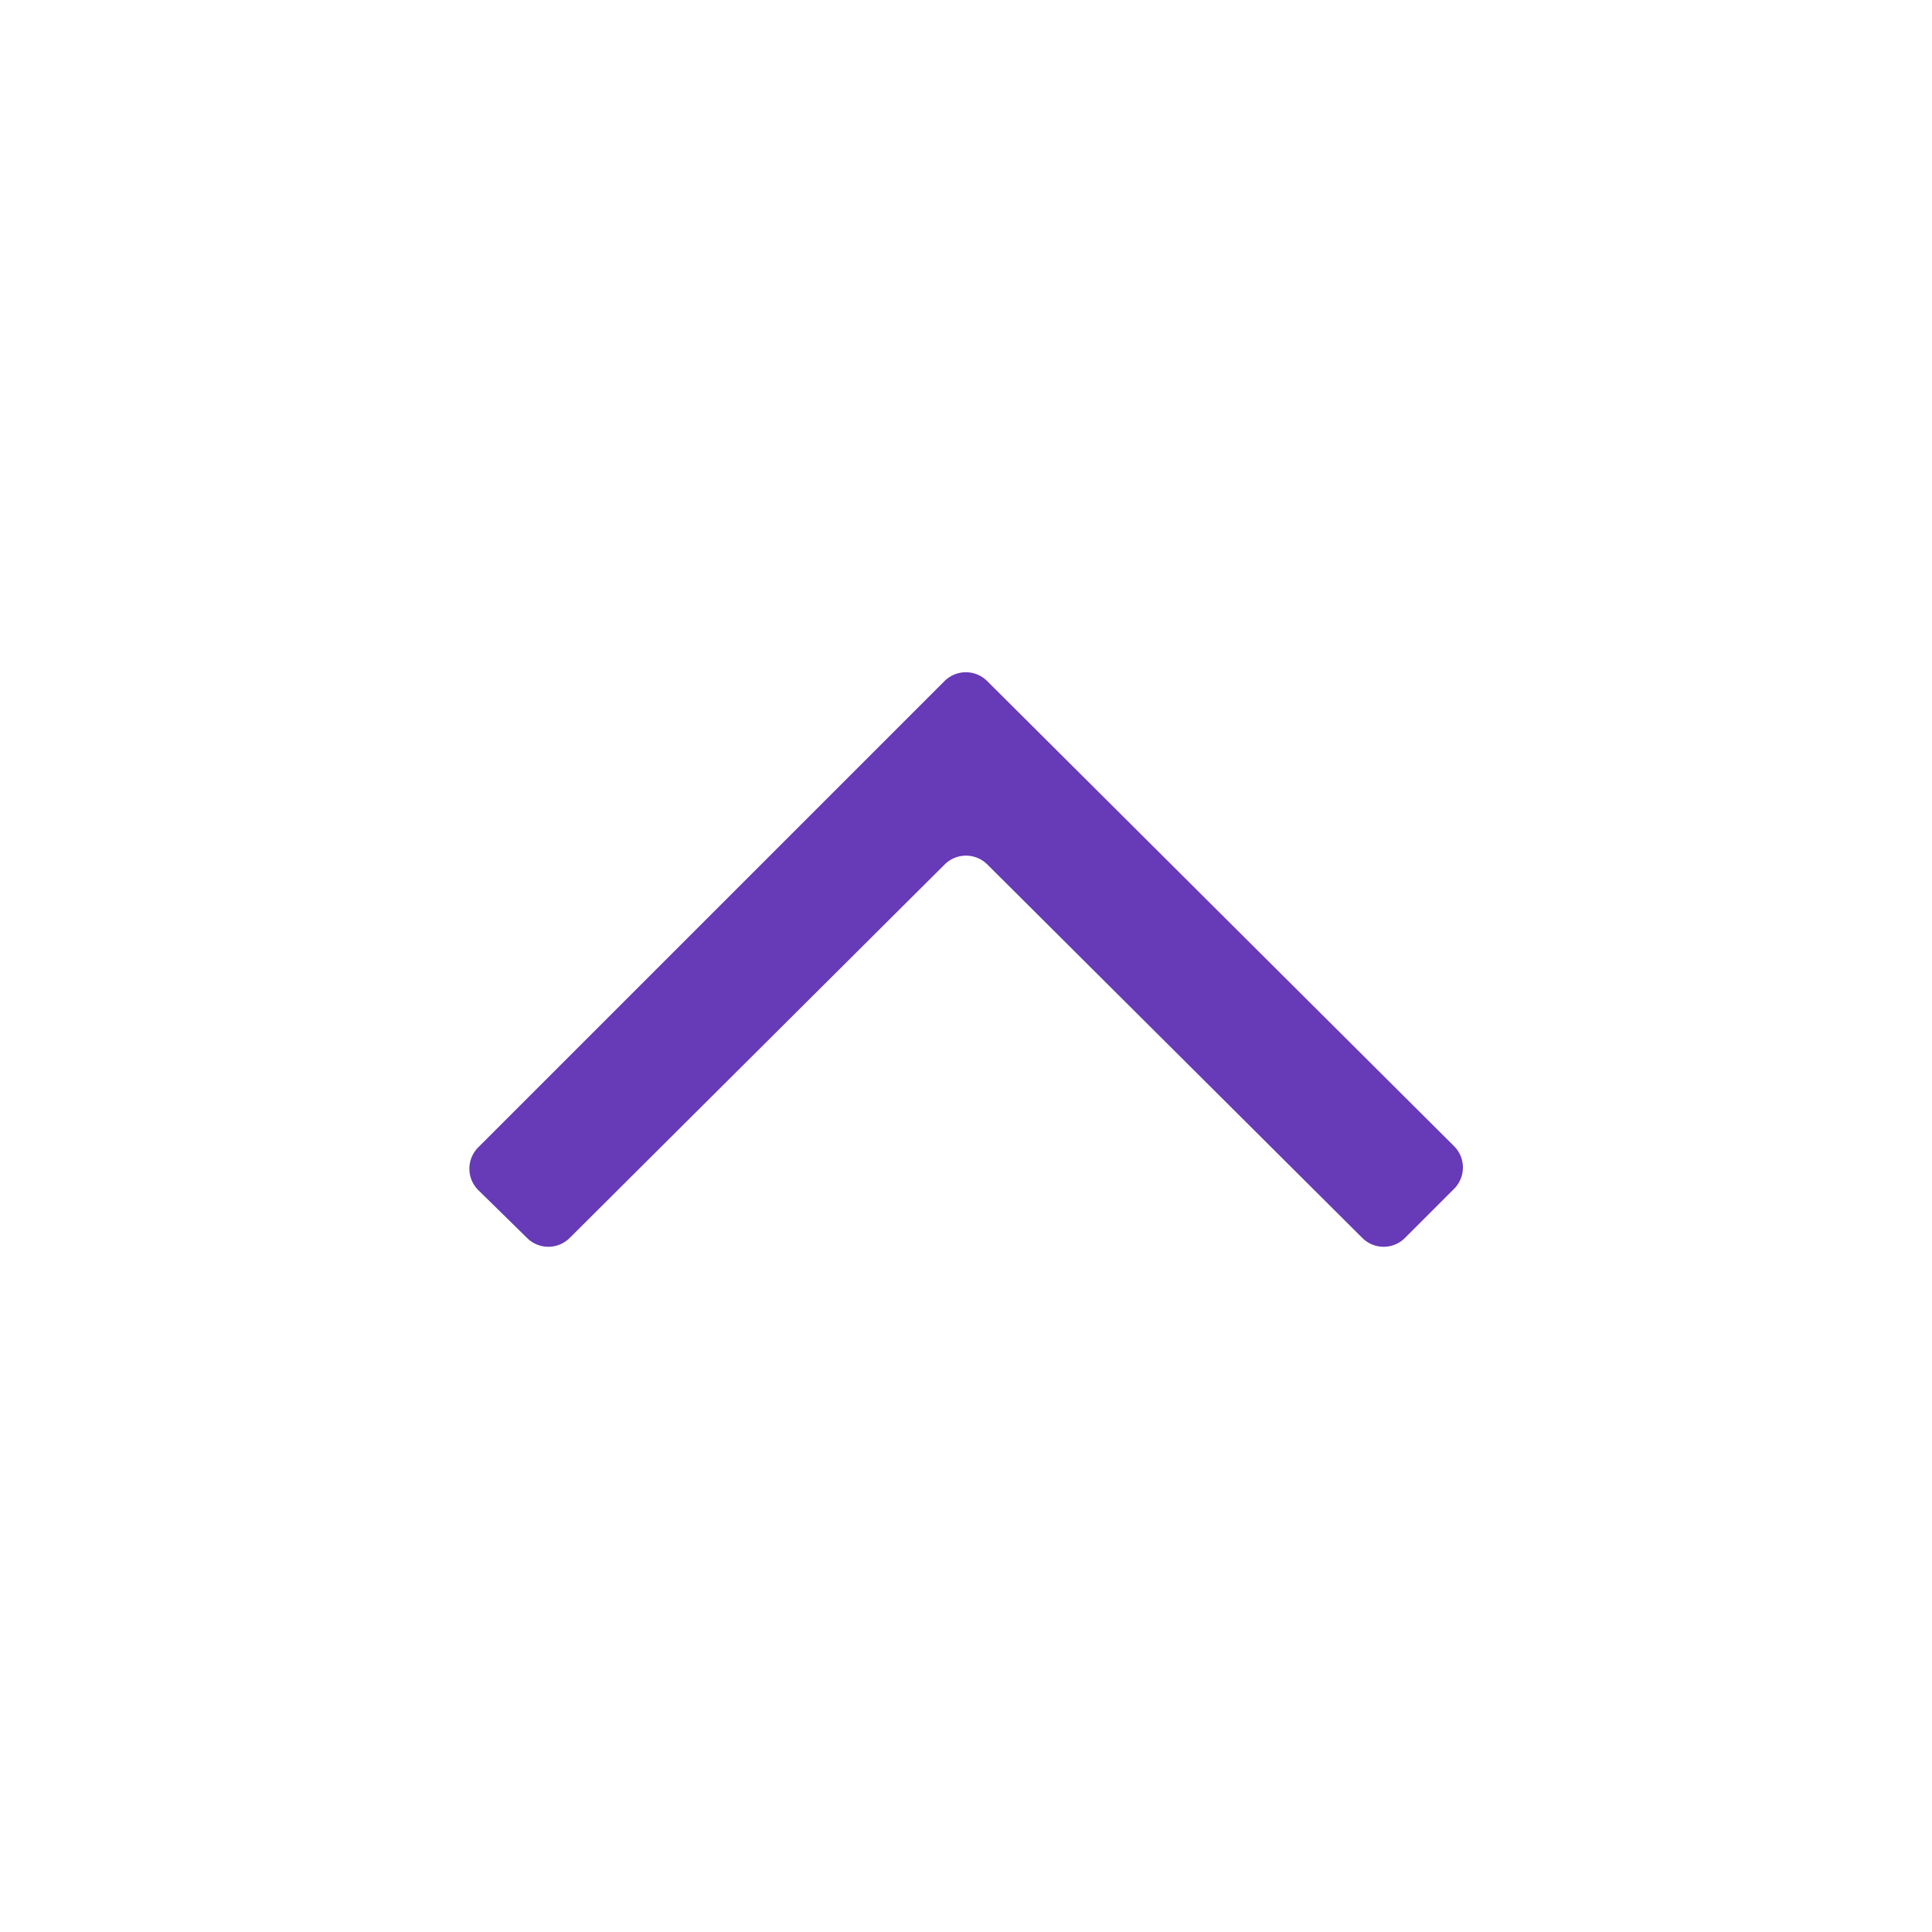 <svg id="Layer_1" data-name="Layer 1" xmlns="http://www.w3.org/2000/svg" viewBox="0 0 64 64"><defs><style>.cls-1{fill:#673ab7;}</style></defs><title>arrow_up_accent</title><path class="cls-1" d="M32.71,28.64,45.12,41a1,1,0,0,0,1.43,0l1.61-1.61a1,1,0,0,0,0-1.43L32.71,22.57a1,1,0,0,0-1.43,0L15.85,38a1,1,0,0,0,0,1.43L17.45,41a1,1,0,0,0,1.43,0L31.29,28.64A1,1,0,0,1,32.71,28.64Z"/></svg>